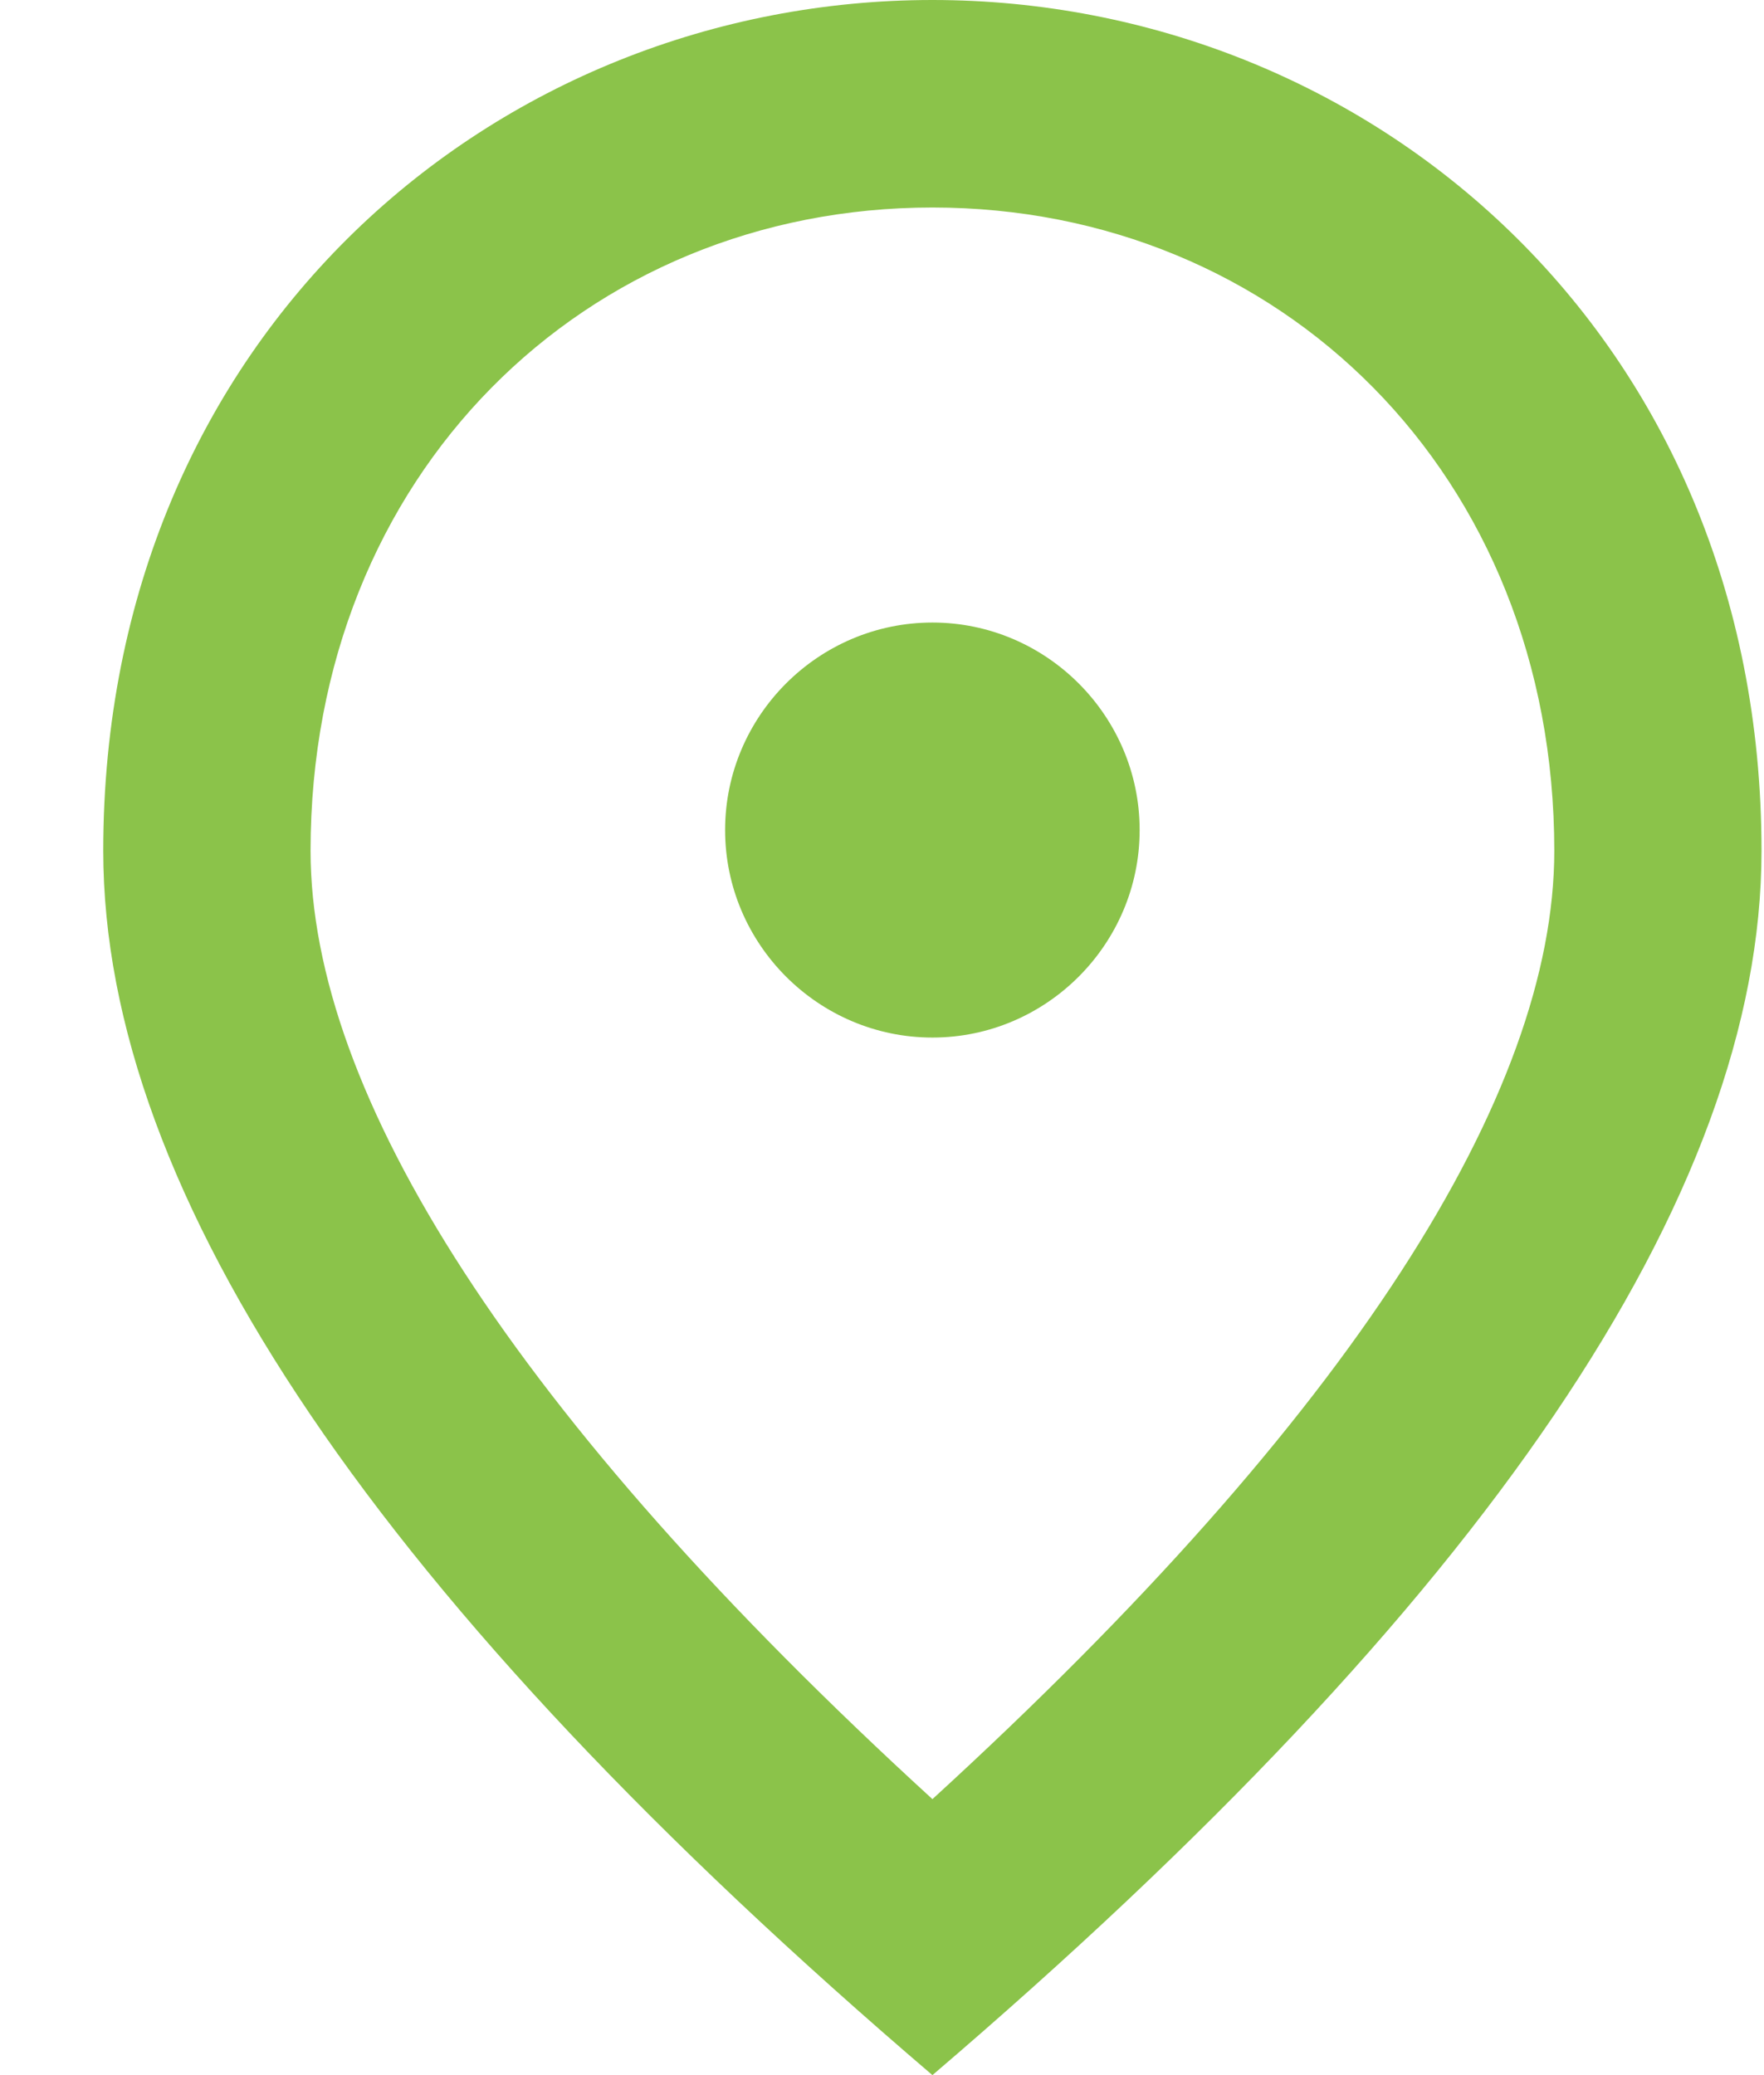<svg width="17" height="20" viewBox="0 0 17 20" fill="none" xmlns="http://www.w3.org/2000/svg">
<path d="M8.986 10C7.887 10 6.988 9.1 6.988 8C6.988 6.9 7.887 6 8.986 6C10.084 6 10.983 6.9 10.983 8C10.983 9.1 10.084 10 8.986 10ZM14.979 8.2C14.979 4.57 12.332 2 8.986 2C5.64 2 2.993 4.57 2.993 8.2C2.993 10.54 4.941 13.64 8.986 17.34C13.031 13.64 14.979 10.54 14.979 8.2ZM8.986 0C13.181 0 16.976 3.22 16.976 8.2C16.976 11.52 14.309 15.45 8.986 20C3.662 15.45 0.995 11.52 0.995 8.2C0.995 3.22 4.791 0 8.986 0Z" fill="#8BC34A"/>
</svg>
